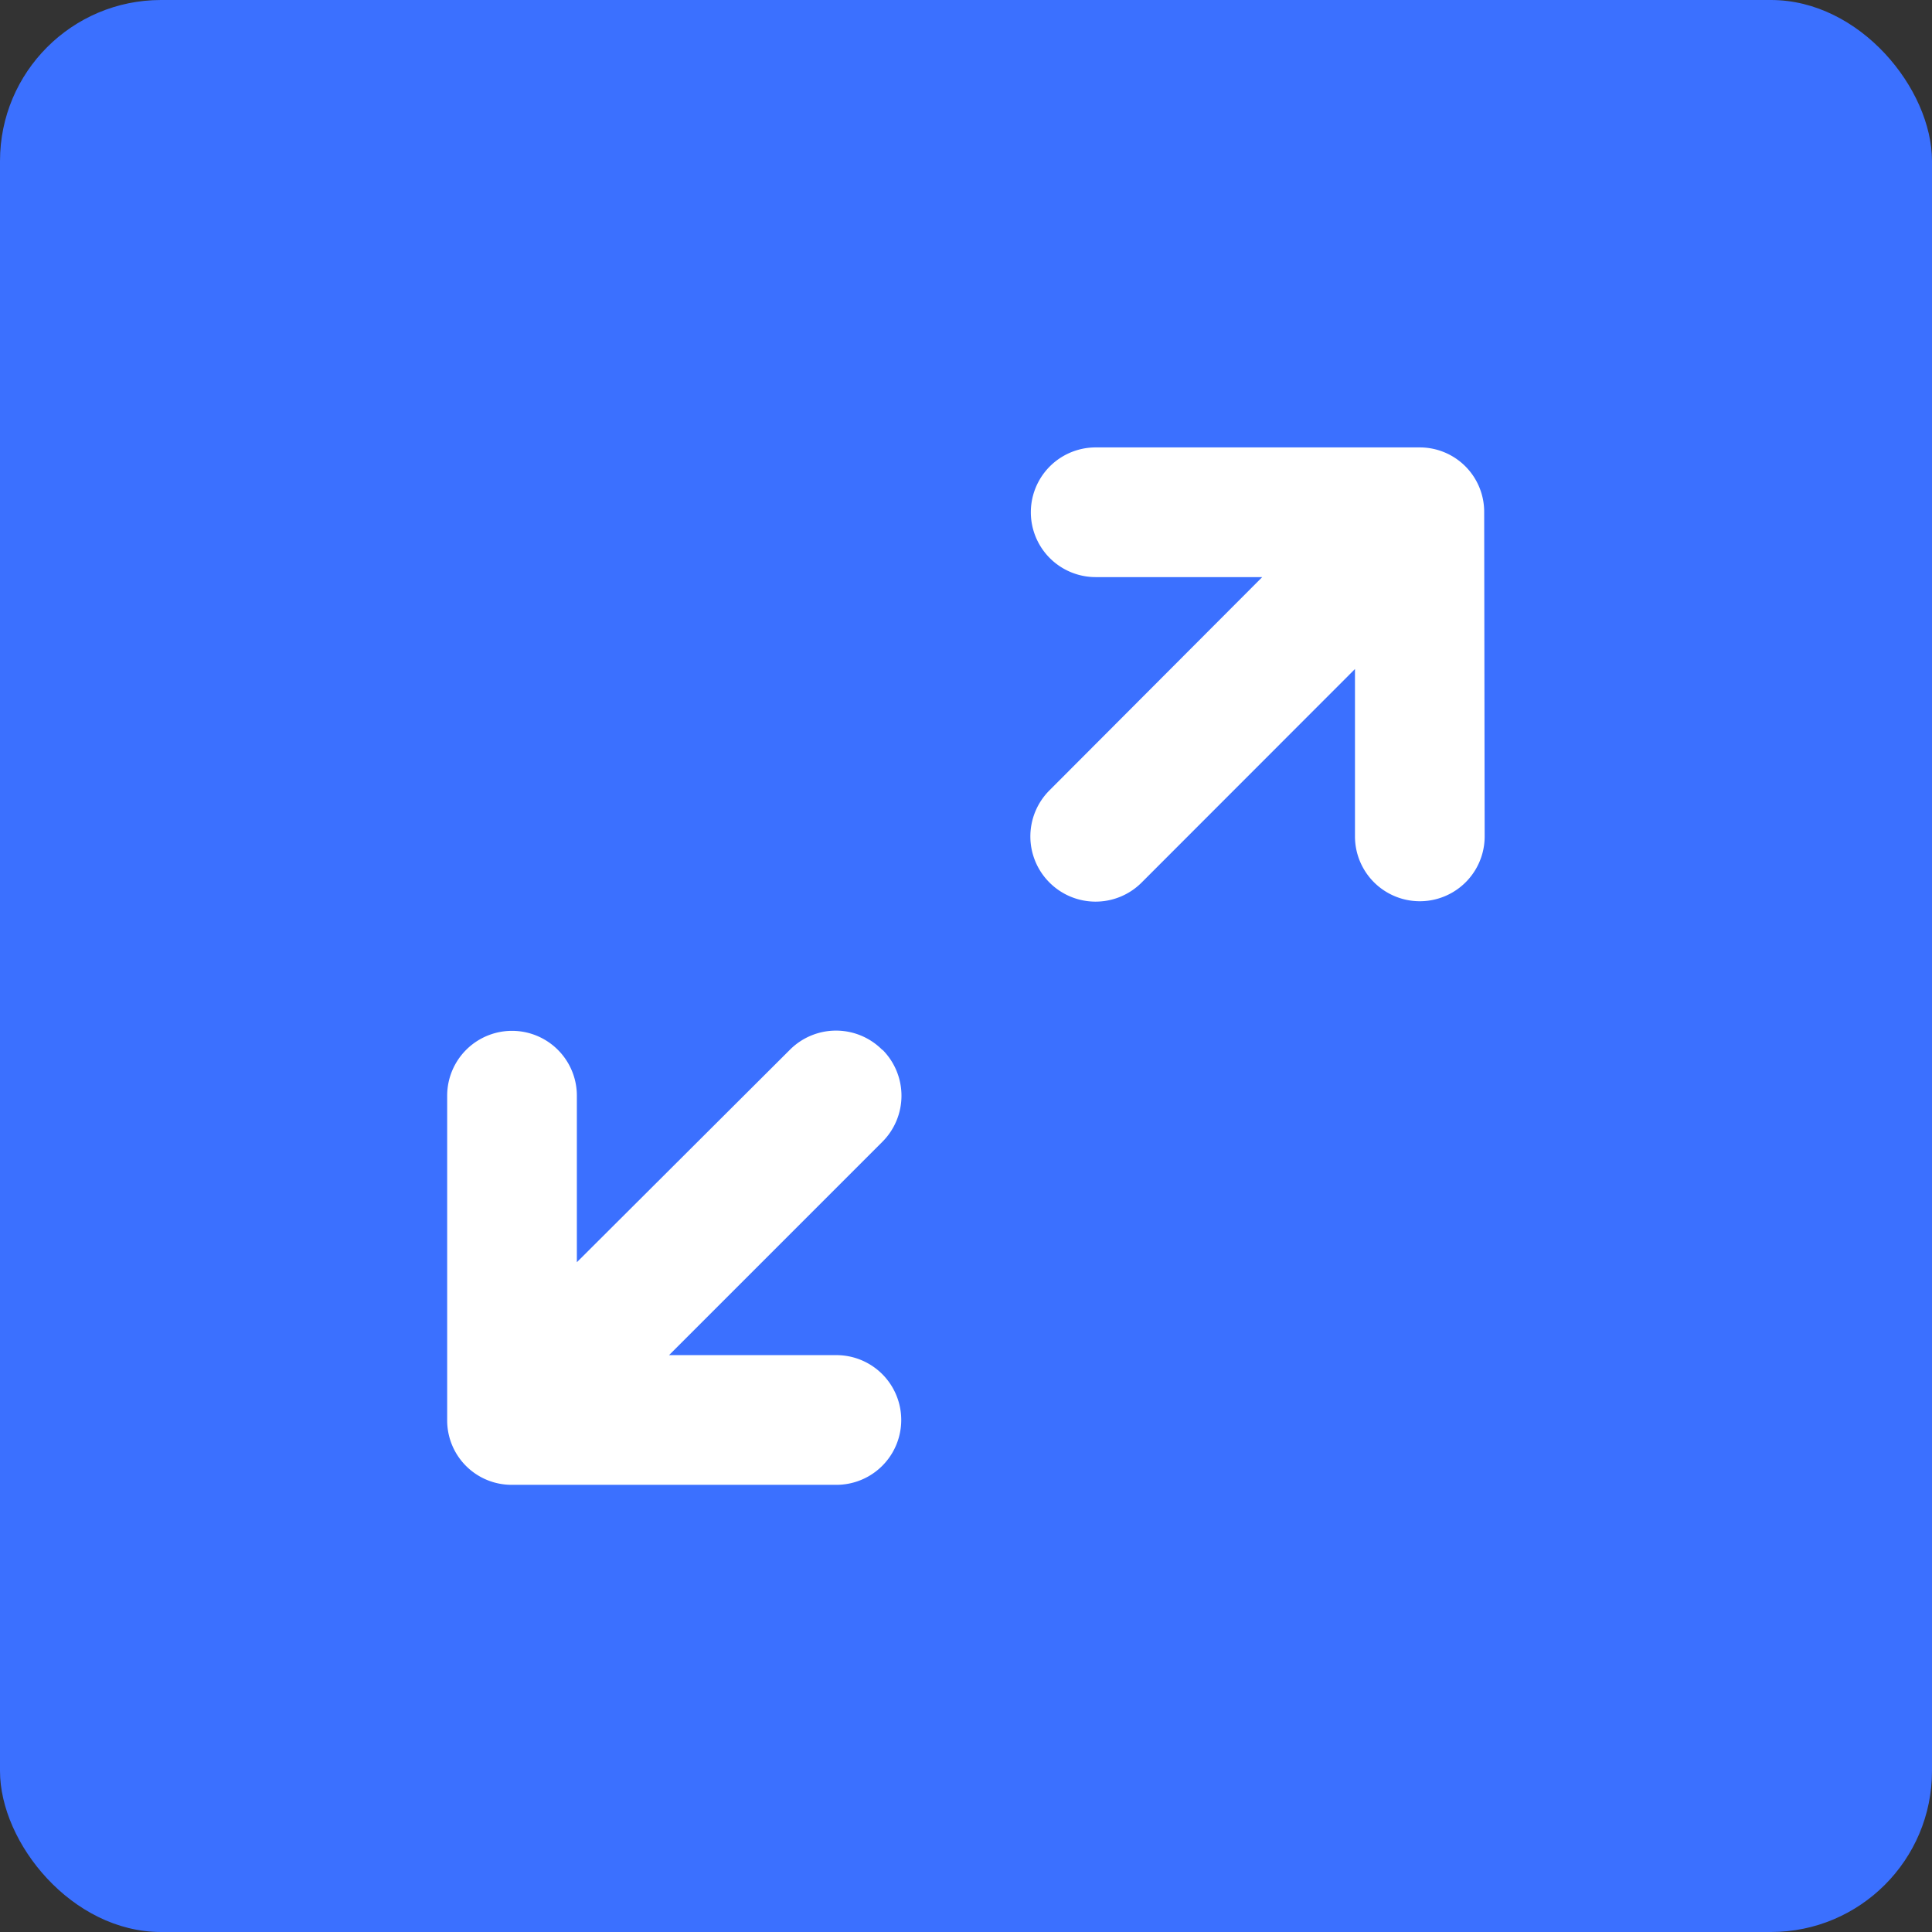 <svg xmlns="http://www.w3.org/2000/svg" width="24" height="24" viewBox="0 0 24 24">
  <rect x="0" y="0" width="24" height="24" fill="#333333" stroke="none"/>
  <g id="Group_6" data-name="Group 6" transform="translate(-1211 -423)">
    <rect id="Rectangle_15" data-name="Rectangle 15" width="24" height="24" rx="2" transform="translate(1211 423)" fill="#3b70ff"/>
    <g id="expand_8" transform="translate(1216.558 428.558)">
      <path id="Path_1" data-name="Path 1" d="M293.4.805A.8.8,0,0,0,292.6,0h-4.026a.805.805,0,0,0,0,1.611h2.069L288,4.26a.809.809,0,0,0-.005,1.14l.005.005a.809.809,0,0,0,1.14.005l.005-.005,2.65-2.652V4.832a.805.805,0,1,0,1.611,0Z" transform="translate(-280.521)" fill="#fff"/>
      <path id="Path_2" data-name="Path 2" d="M5.4,288.1a.809.809,0,0,0-1.14-.005l-.005.005-2.647,2.64v-2.069a.805.805,0,0,0-1.611,0V292.7a.8.8,0,0,0,.805.805H4.832a.805.805,0,1,0,0-1.611H2.753l2.65-2.65a.809.809,0,0,0,.005-1.14Z" transform="translate(0 -280.618)" fill="#fff"/>
    </g>
  </g>
</svg>

